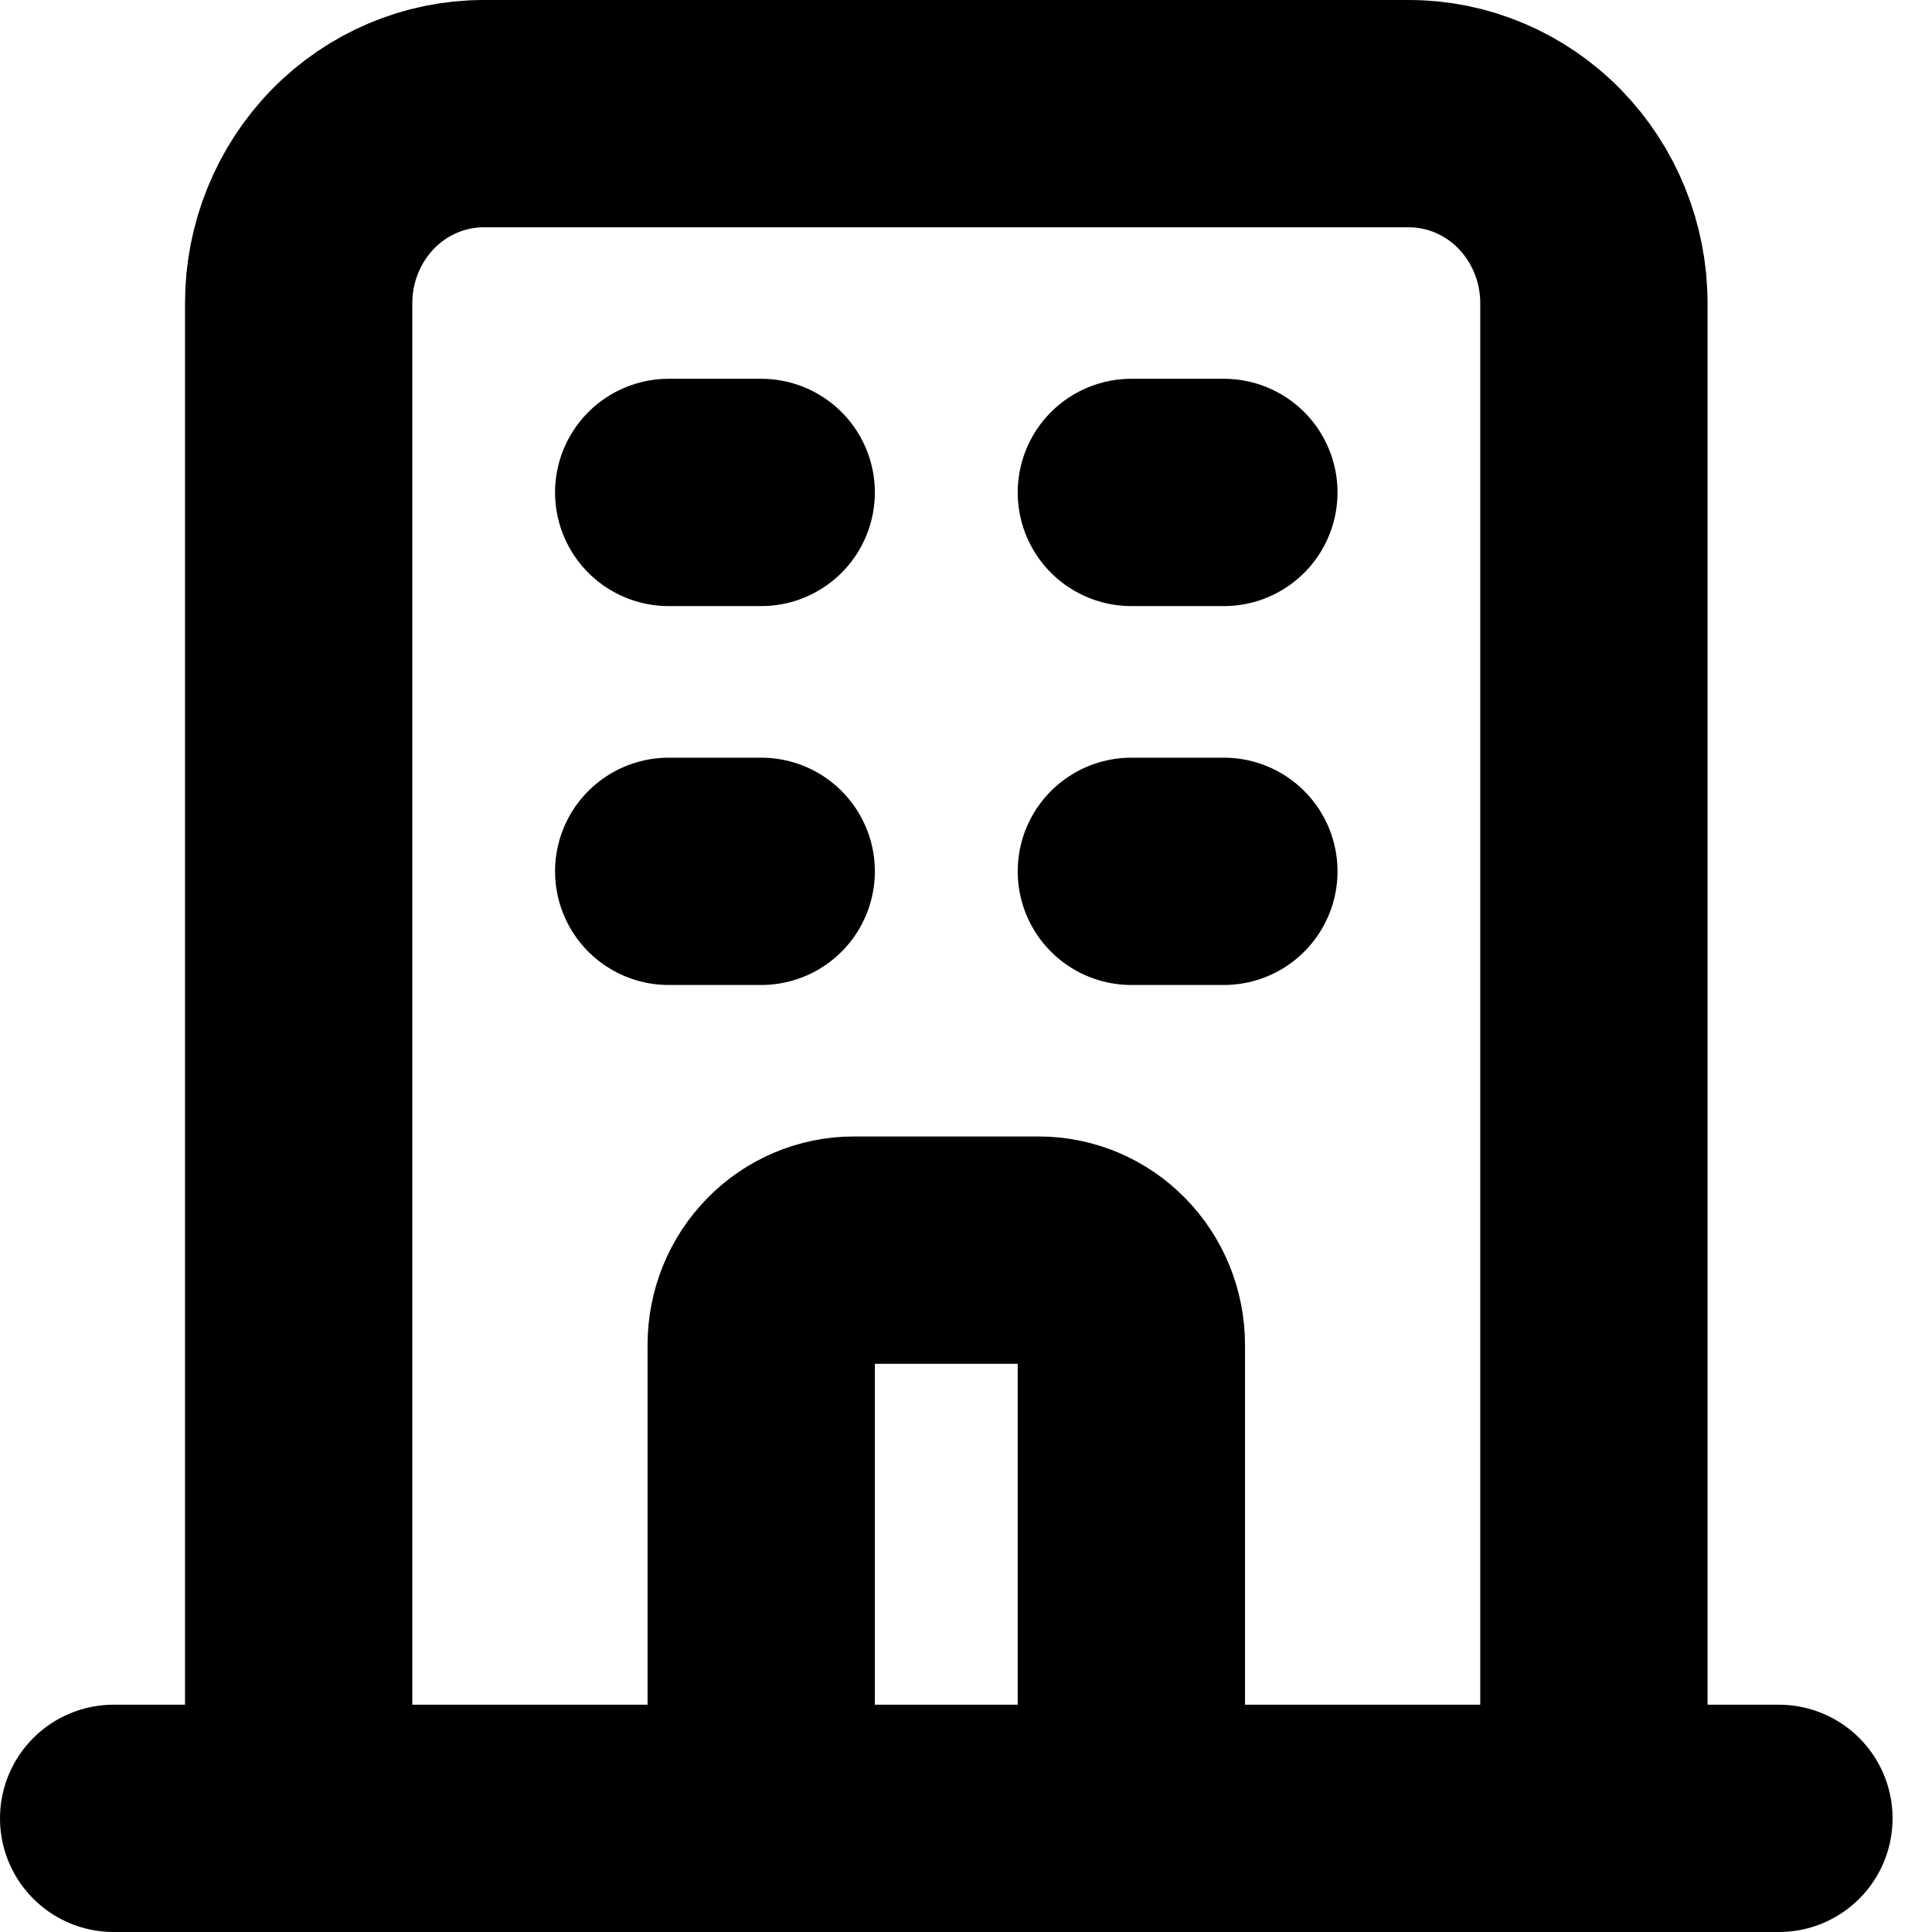 <svg width="17" height="17" viewBox="0 0 17 17" fill="none" xmlns="http://www.w3.org/2000/svg">
<path d="M6.698 16H9.955M14.025 16V2.667C14.025 2.225 13.853 1.801 13.548 1.488C13.243 1.176 12.829 1 12.397 1H4.256C3.824 1 3.41 1.176 3.105 1.488C2.8 1.801 2.628 2.225 2.628 2.667V16H14.025ZM14.025 16H15.653H14.025ZM14.025 16H9.955H14.025ZM2.628 16H1H2.628ZM2.628 16H6.698H2.628ZM5.884 4.333H6.698H5.884ZM5.884 7.667H6.698H5.884ZM9.955 4.333H10.769H9.955ZM9.955 7.667H10.769H9.955ZM6.698 16V11.833C6.698 11.612 6.784 11.4 6.937 11.244C7.089 11.088 7.297 11 7.512 11H9.141C9.356 11 9.564 11.088 9.716 11.244C9.869 11.4 9.955 11.612 9.955 11.833V16H6.698Z" stroke="black" stroke-width="2" stroke-linecap="round" stroke-linejoin="round"/>
</svg>
